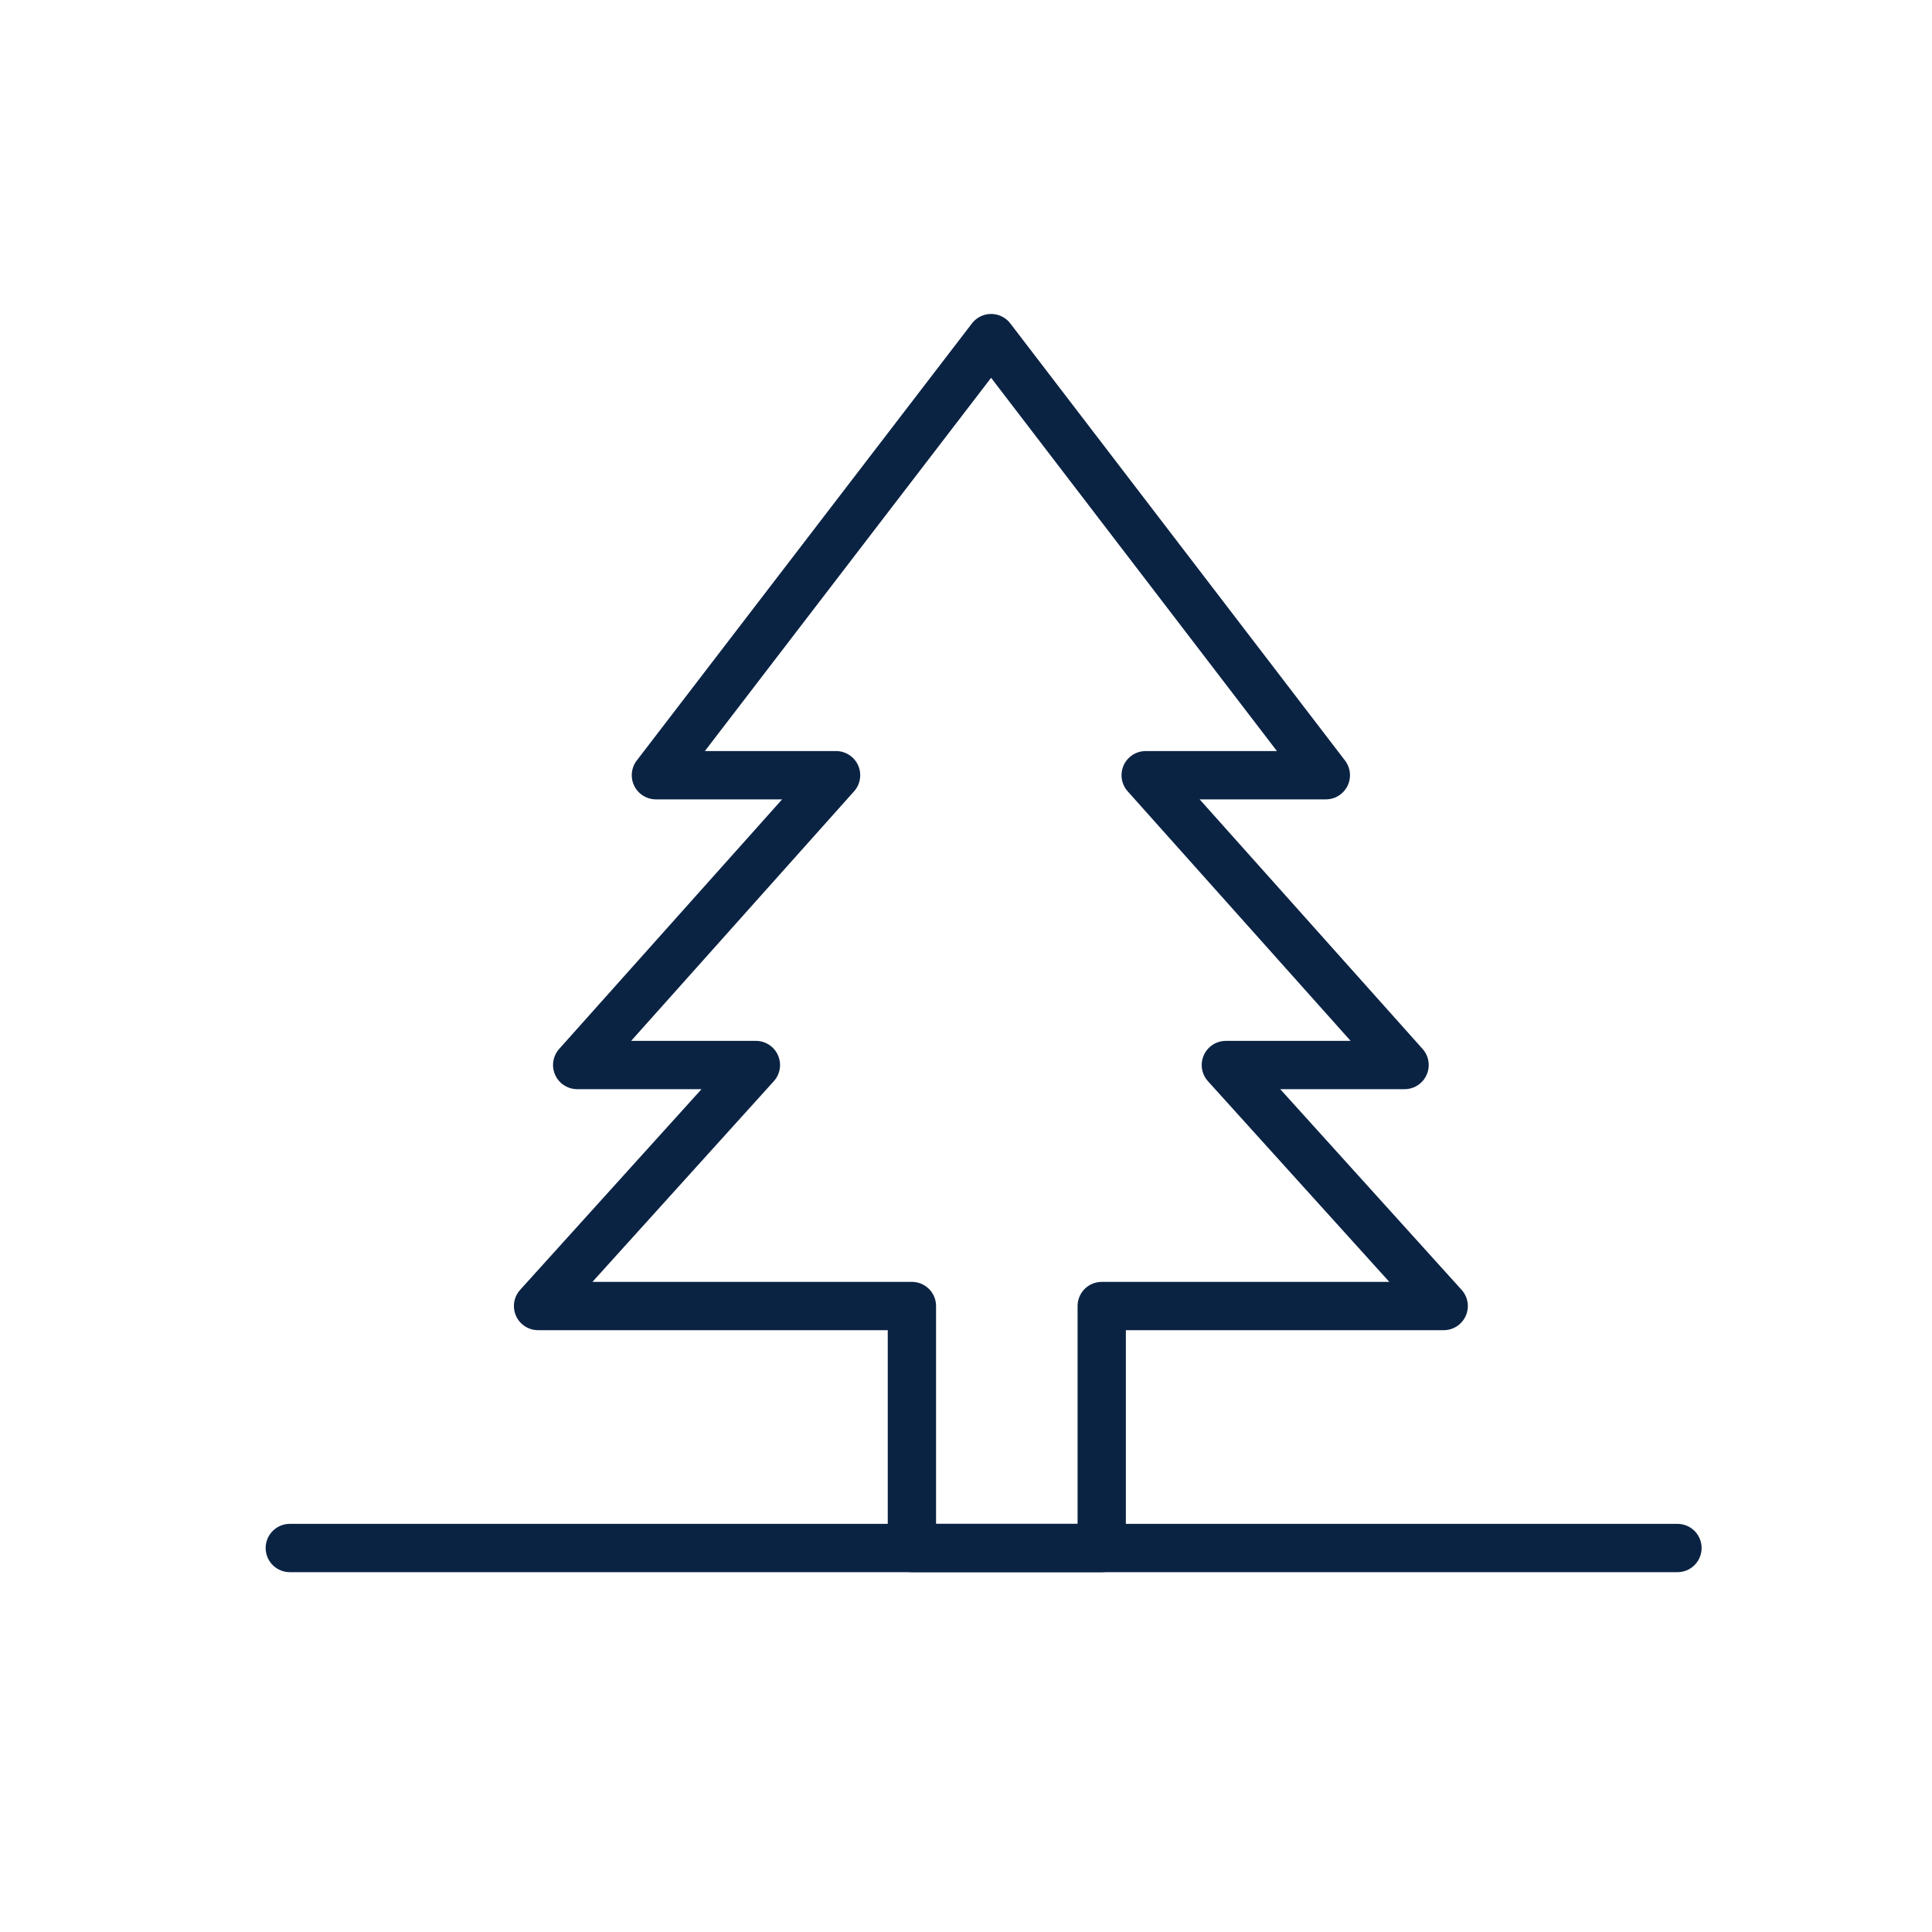 <svg width="40" height="40" viewBox="0 0 40 40" fill="none" xmlns="http://www.w3.org/2000/svg">
<path d="M25.38 22.05H29.08L23.72 16.05H27.45L20.52 7L13.58 16.05H17.31L11.95 22.05H15.65L11.14 27.04H18.88V32.05H22.81V27.04H29.89L25.38 22.05Z" stroke="#0B2343" stroke-miterlimit="10" stroke-linecap="round" stroke-linejoin="round"/>
<path d="M6 32.05H34.73" stroke="#0B2343" stroke-miterlimit="10" stroke-linecap="round" stroke-linejoin="round"/>
</svg>

